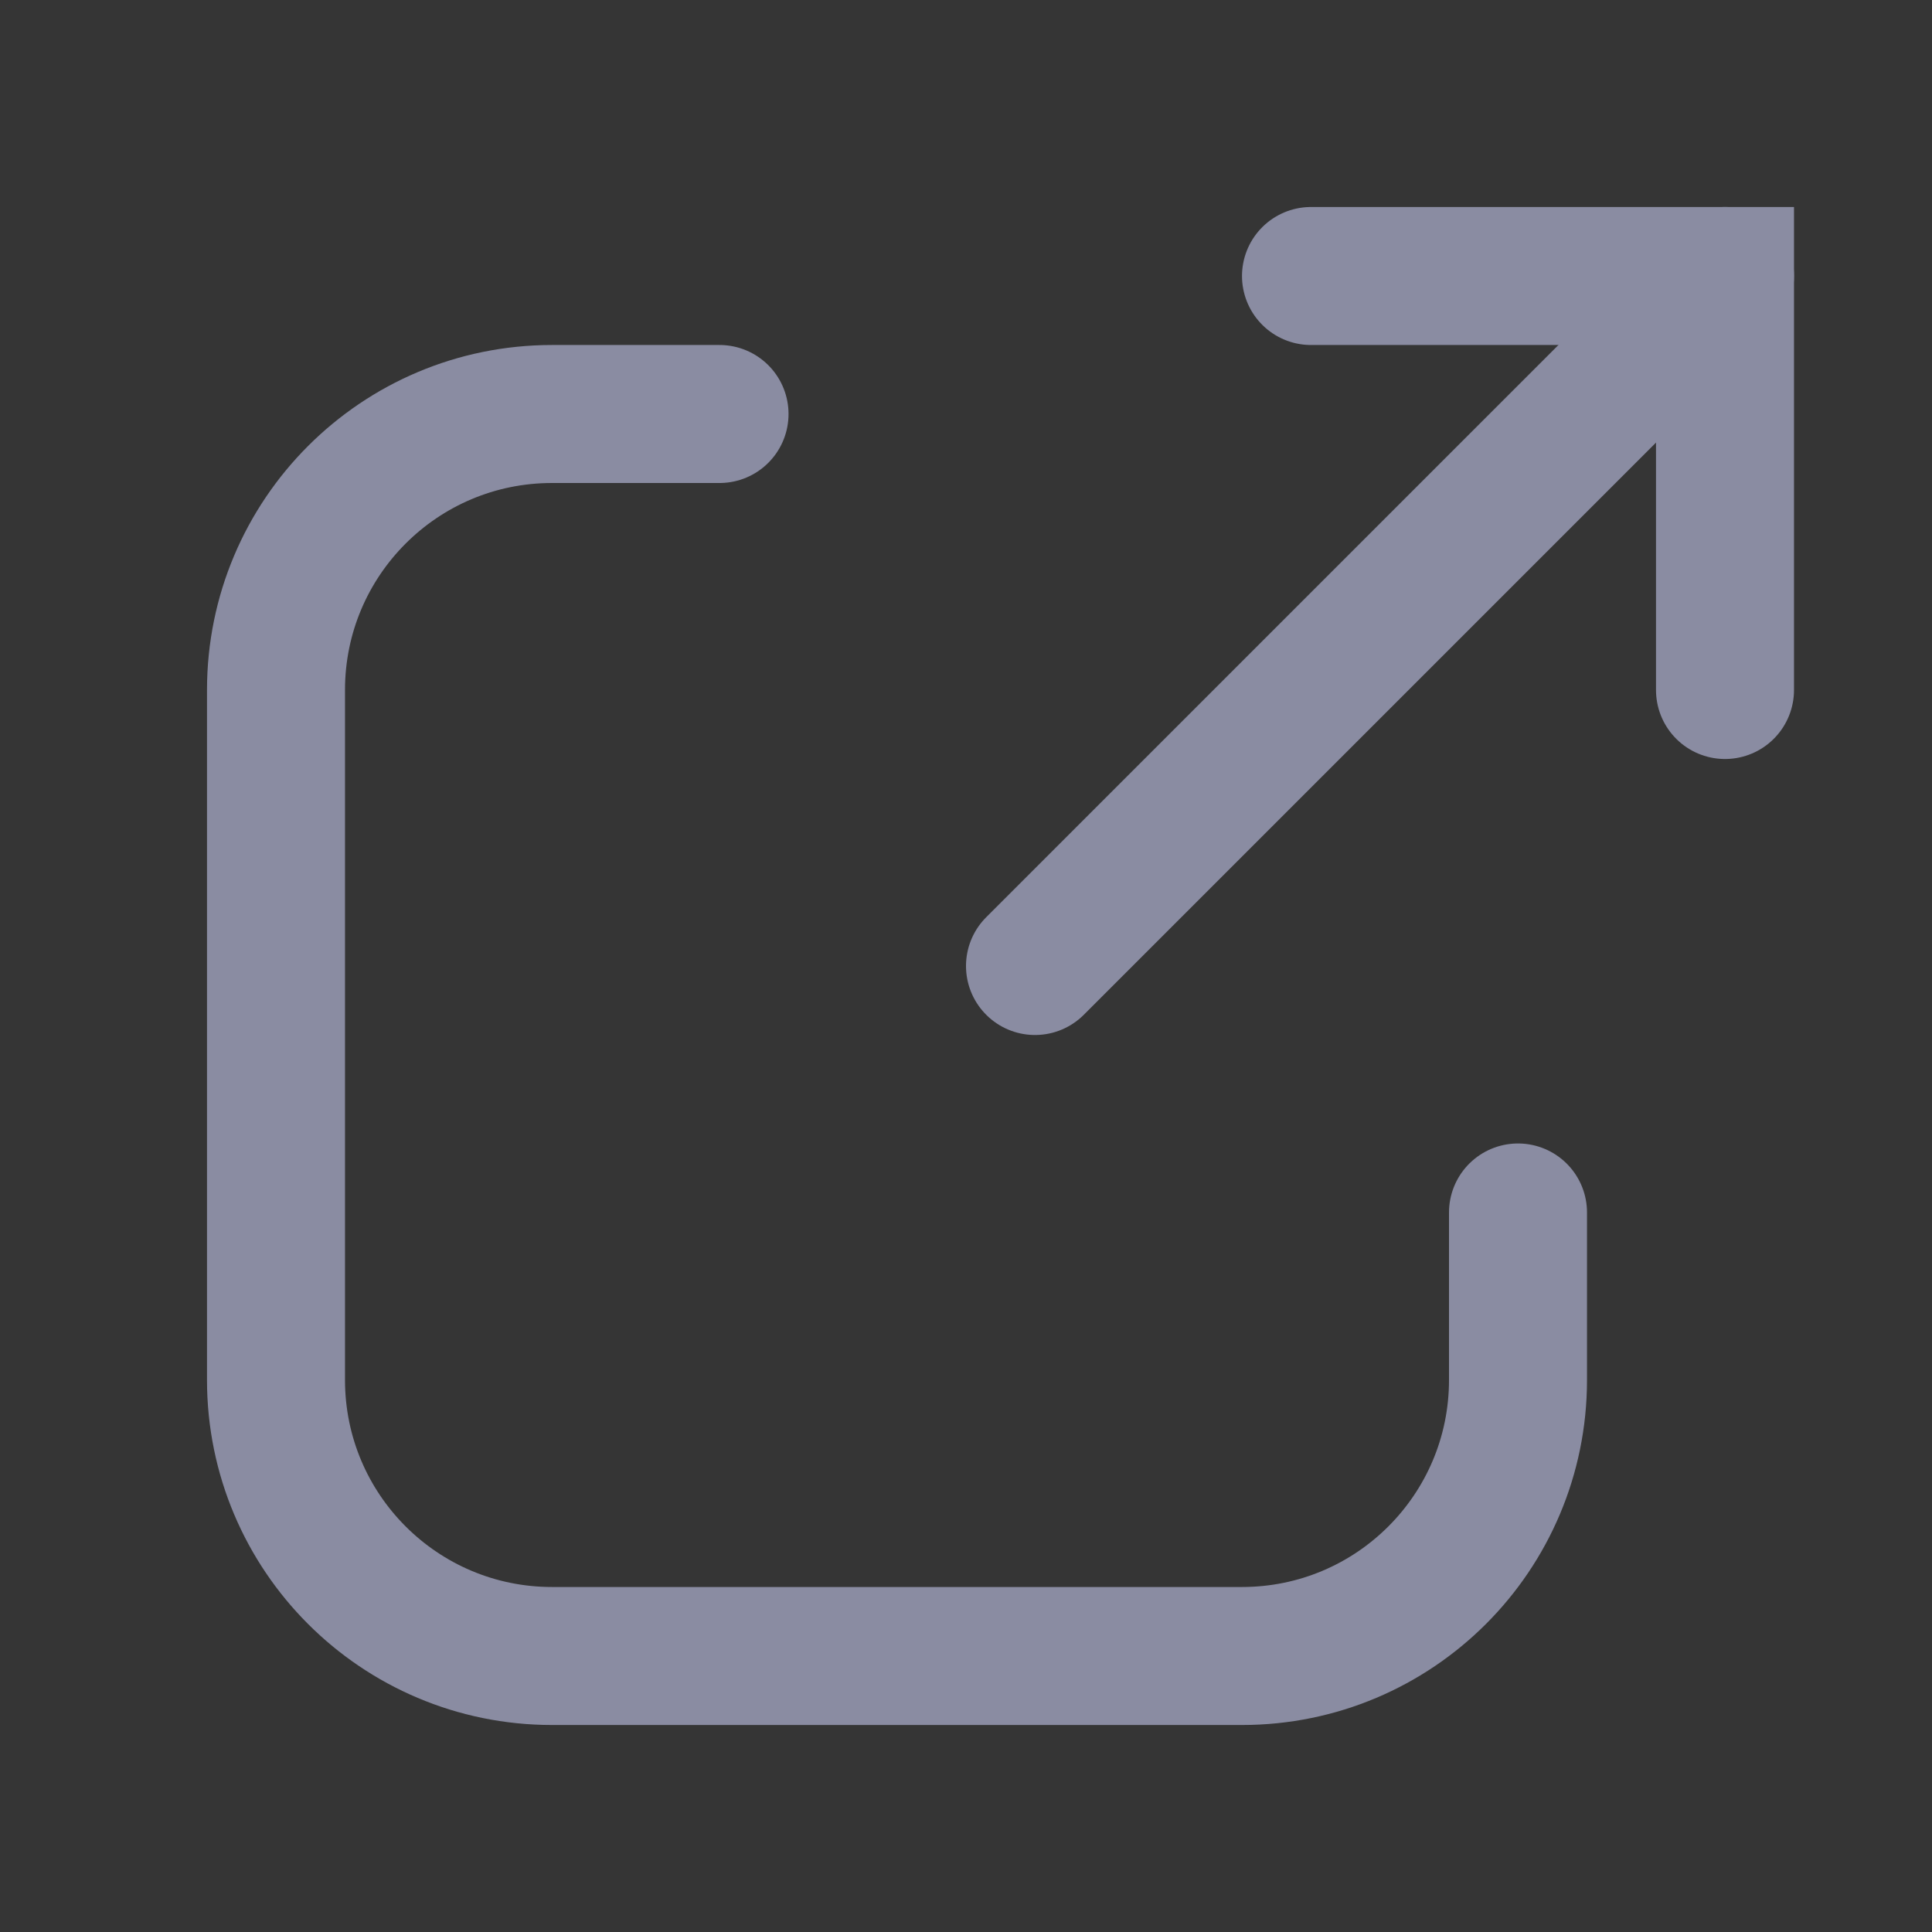 <svg xmlns="http://www.w3.org/2000/svg" width="14" height="14" viewBox="0 0 14 14">
  <rect x="0" y="0" width="14" height="14" fill="#333333" stroke="none"/>
  <g fill="none" fill-rule="evenodd">
    <rect width="14" height="14" fill="#FFF" fill-opacity=".1" opacity=".1"/>
    <g stroke="#8A8CA2" stroke-linecap="round" transform="translate(2 2)">
      <path d="M5.5,5 L10.5,0"/>
      <polyline points="7.5 0 10.5 0 10.5 3"/>
      <path d="M3.214,1 L2,1 C0.895,1 -1.3527075e-16,1.895 0,3 L0,8 C1.3527075e-16,9.105 0.895,10 2,10 L7,10 C8.105,10 9,9.105 9,8 L9,6.786 L9,6.786"/>
    </g>
  </g>
</svg>
